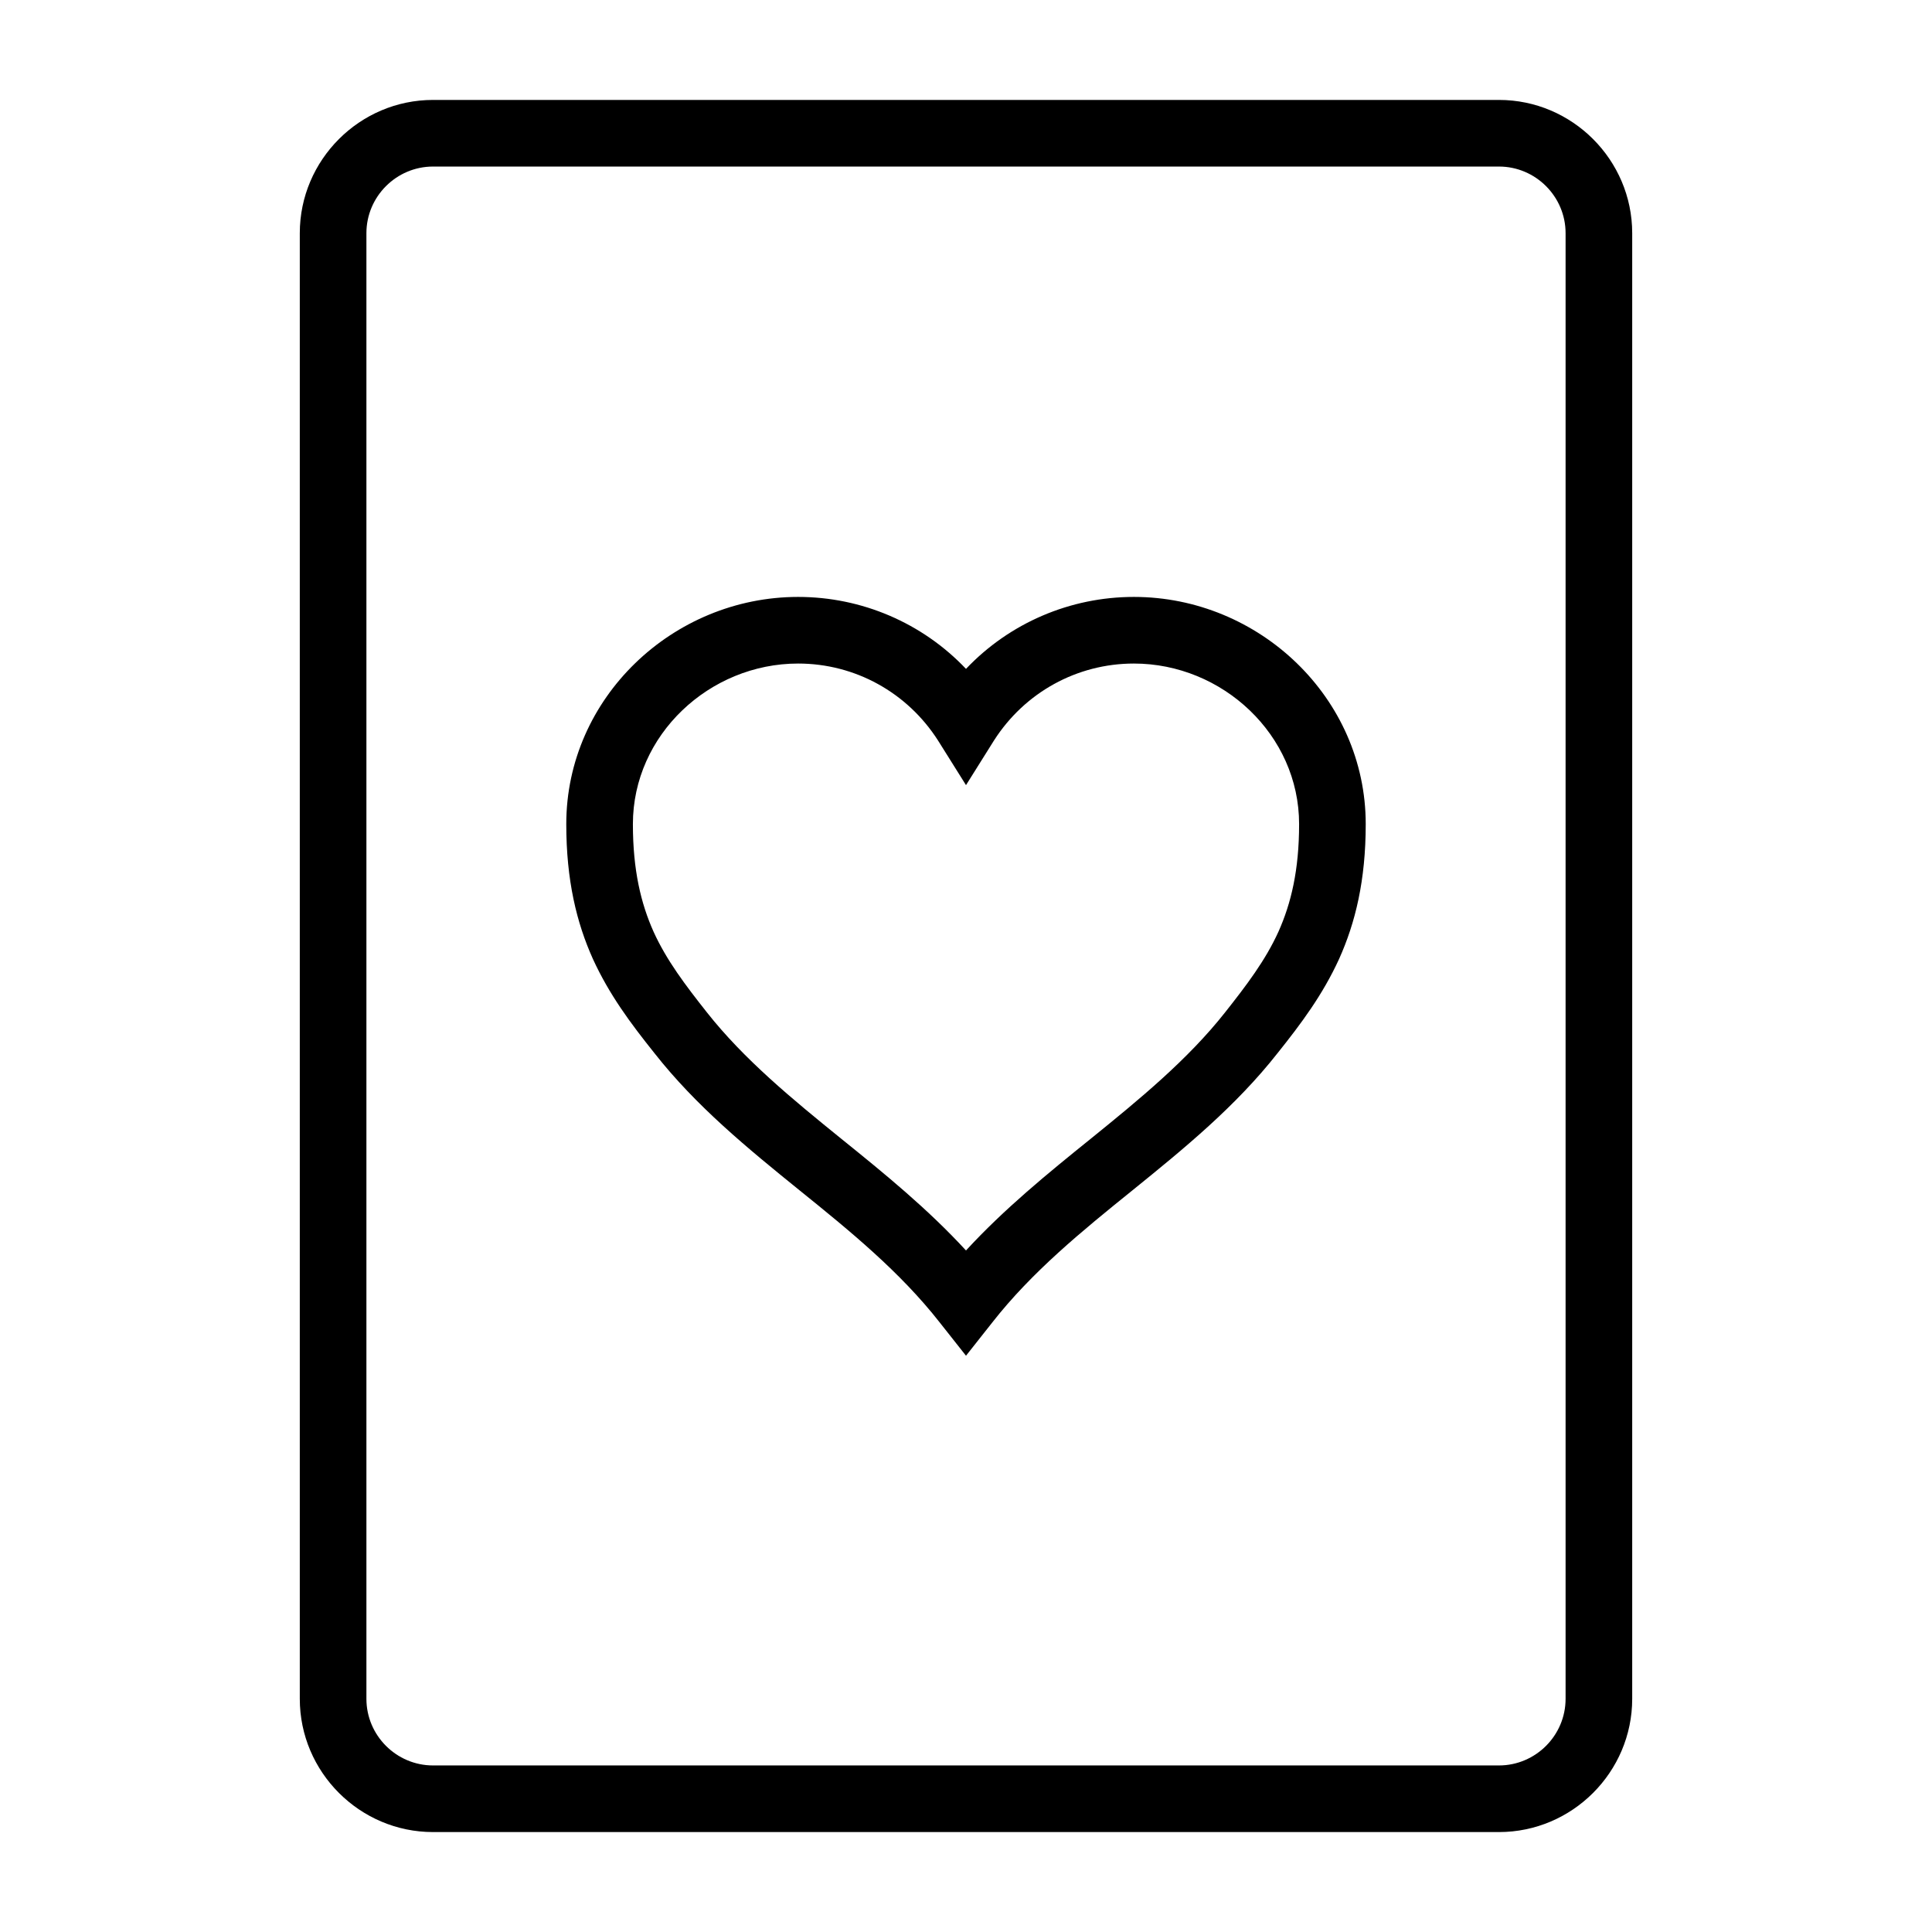 <?xml version="1.0" encoding="UTF-8"?>
<!DOCTYPE svg PUBLIC "-//W3C//DTD SVG 1.1//EN" "http://www.w3.org/Graphics/SVG/1.1/DTD/svg11.dtd">
<svg xmlns="http://www.w3.org/2000/svg" xml:space="preserve" width="580px" height="580px" shape-rendering="geometricPrecision" text-rendering="geometricPrecision" image-rendering="optimizeQuality" fill-rule="nonzero" clip-rule="nonzero" viewBox="0 0 5800 5800" xmlns:xlink="http://www.w3.org/1999/xlink">
	<title>playing_card_hearts icon</title>
	<desc>playing_card_hearts icon from the IconExperience.com I-Collection. Copyright by INCORS GmbH (www.incors.com).</desc>
		<path id="curve29"  d="M1300 300l3200 0c220,0 400,180 400,400l0 4400c0,220 -180,400 -400,400l-3200 0c-220,0 -400,-180 -400,-400l0 -4400c0,-220 180,-400 400,-400zm3200 200l-3200 0c-110,0 -200,90 -200,200l0 4400c0,110 90,200 200,200l3200 0c110,0 200,-90 200,-200l0 -4400c0,-110 -90,-200 -200,-200z"/>
	<path id="curve28"  d="M4100 2474c0,169 -31,296 -80,405 -49,107 -113,193 -185,283 -125,159 -279,285 -436,412 -150,121 -301,244 -420,396l-79 100 -79 -100c-119,-152 -270,-275 -420,-396 -157,-127 -311,-253 -436,-412 -72,-90 -136,-176 -185,-283 -49,-109 -80,-236 -80,-405 0,-379 320,-682 696,-682 191,0 373,78 504,216 131,-138 313,-216 504,-216 376,0 696,303 696,682zm-262 323c38,-85 62,-185 62,-323 0,-268 -230,-482 -496,-482 -171,0 -328,87 -420,231l-84 134 -84 -134c-92,-144 -249,-231 -420,-231 -266,0 -496,214 -496,482 0,138 24,238 62,323 39,86 96,161 160,242 112,142 257,261 404,380 129,104 259,210 374,335 115,-125 245,-231 374,-335 147,-119 292,-238 404,-380 64,-81 121,-156 160,-242z"/>
</svg>